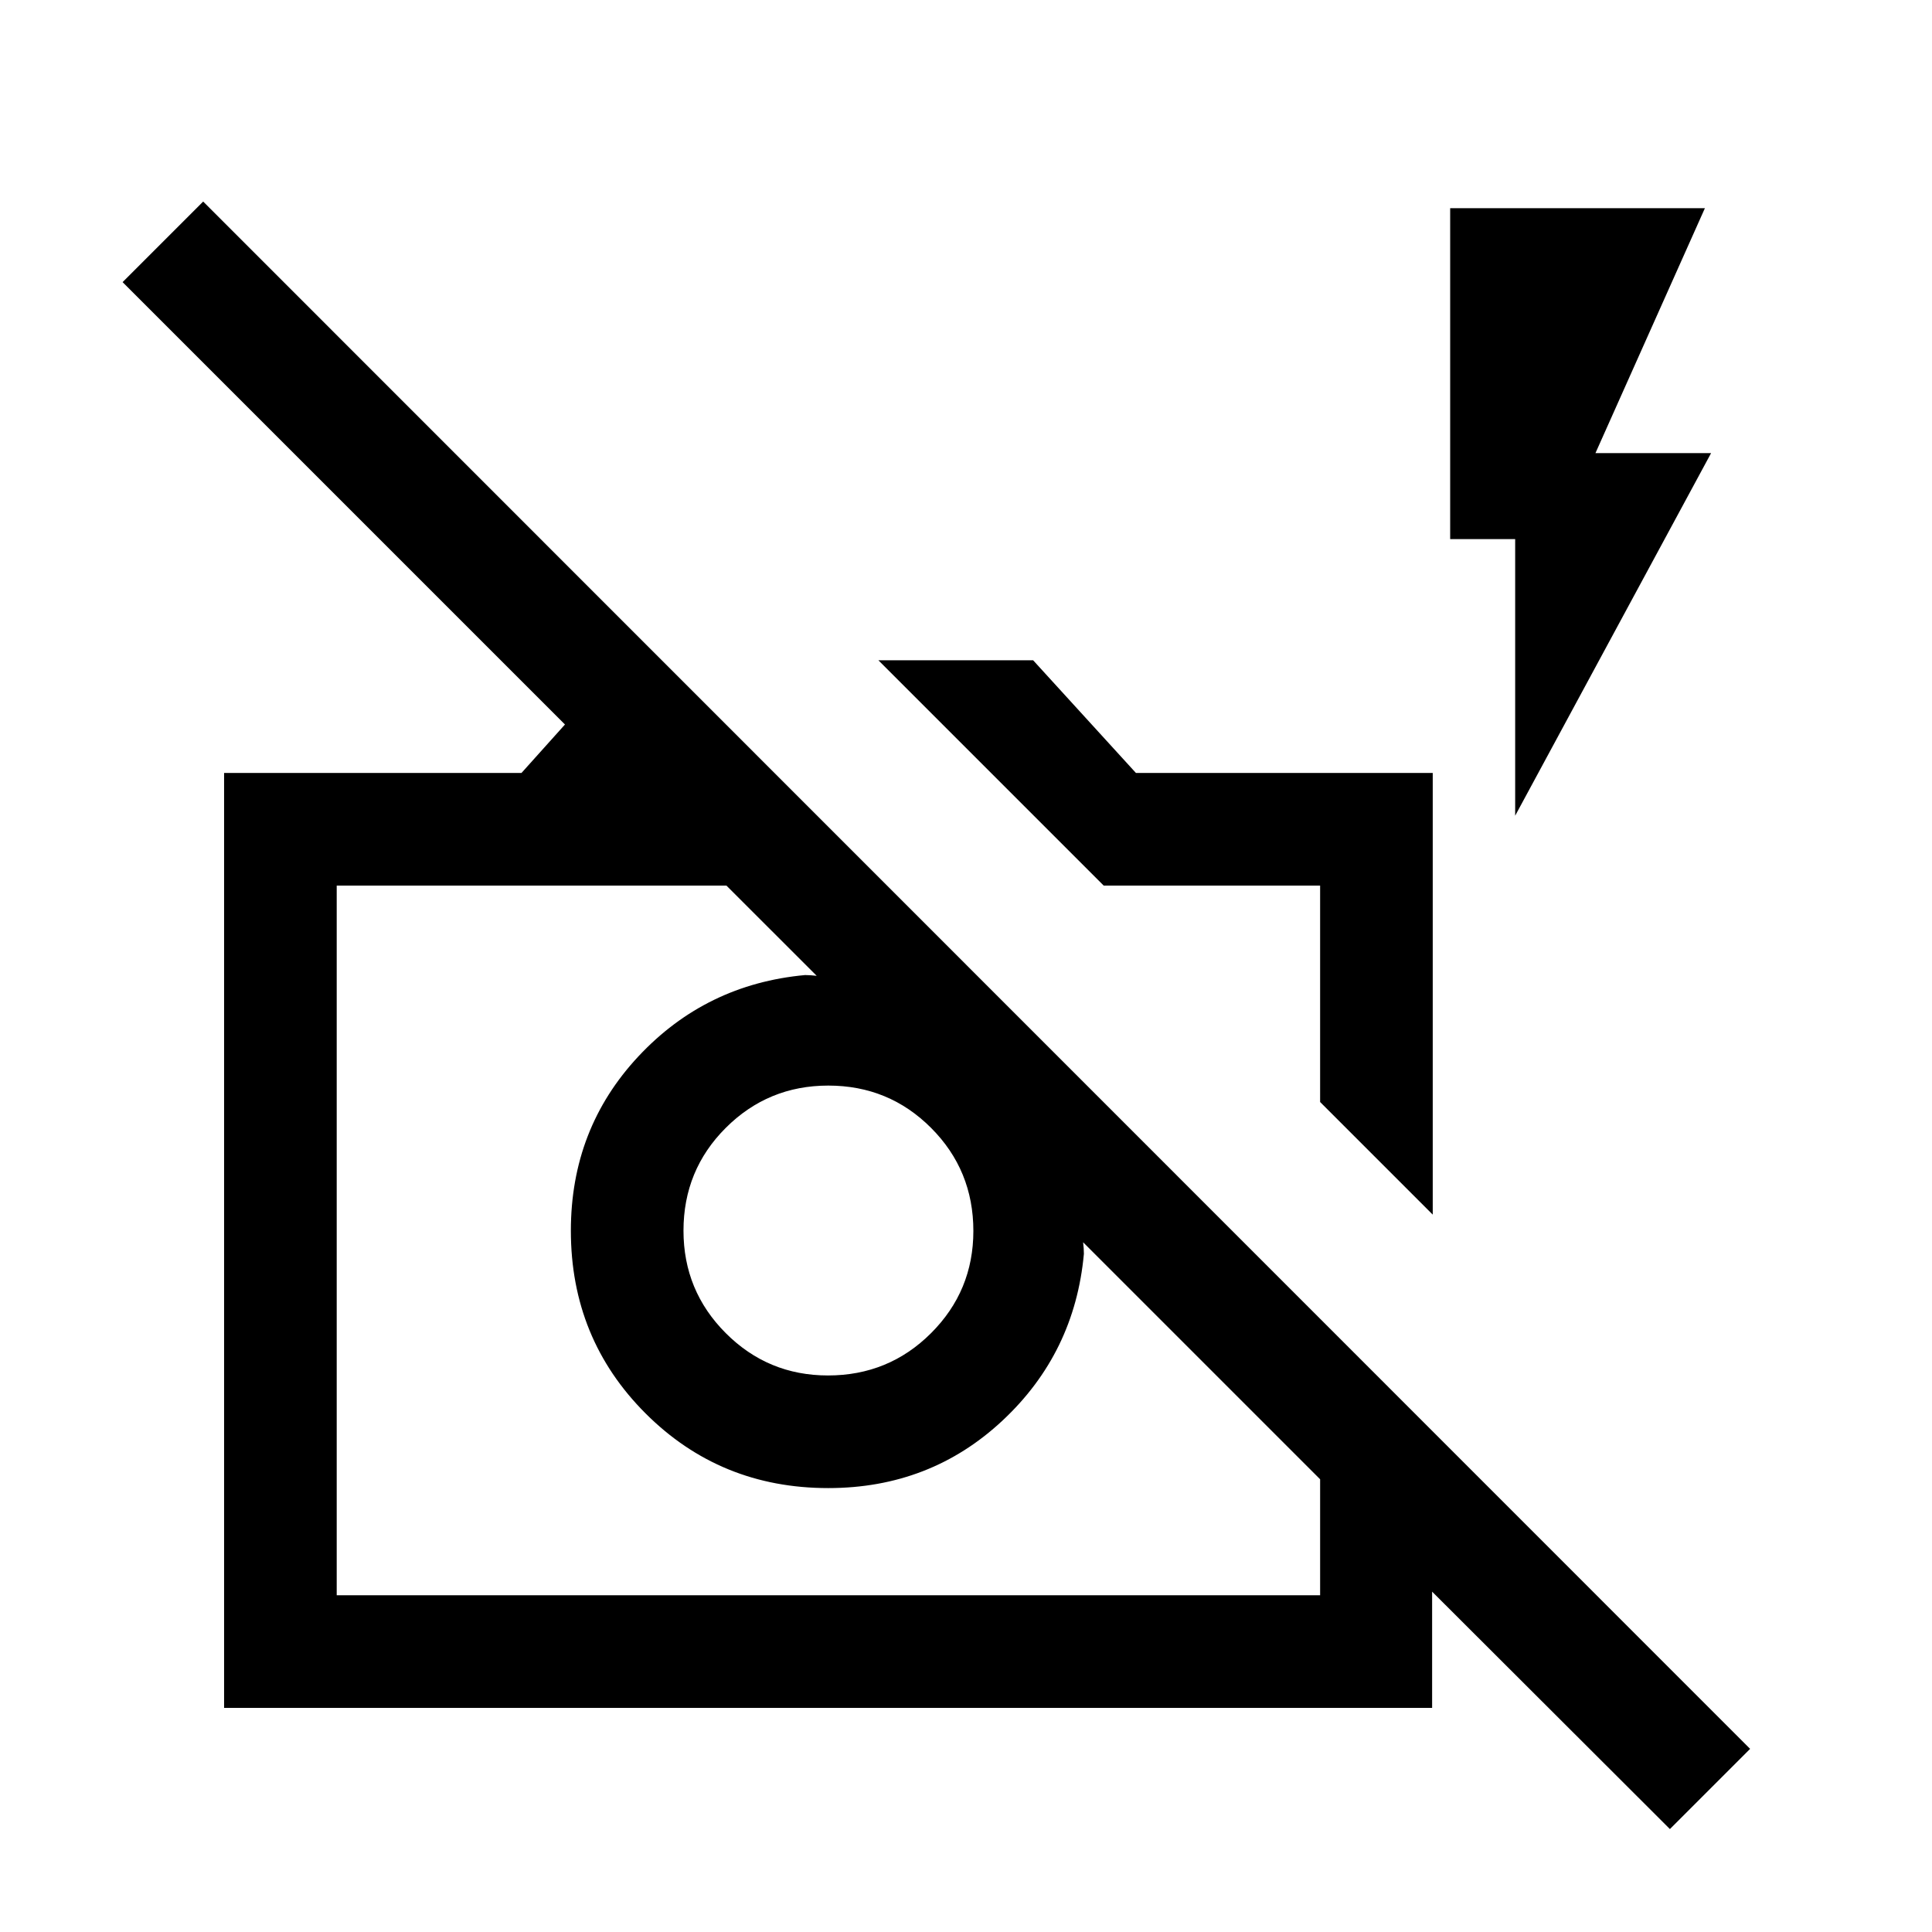 <svg xmlns="http://www.w3.org/2000/svg" height="24" viewBox="0 -960 960 960" width="24"><path d="M829.77-51.15 711.61-169.12v57.77H111.35v-464.57h147.77L280.73-600 60.92-819.81l40.04-40.04L869.62-91l-39.85 39.85ZM167.31-167.31h488.65v-57.65L538.19-342.73q.19 1.54.29 2.98.1 1.44.1 2.79-4.54 49.3-40.45 82.84-35.9 33.54-86.59 33.54-53.65 0-90.77-37.11-37.11-37.12-37.11-90.77 0-50.69 33.53-86.6 33.54-35.9 82.85-40.44 1.35 0 2.79.1 1.44.09 2.98.28l-44.85-44.84H167.31v352.65Zm244.1-109.23q30.17 0 51.21-21.01t21.04-50.79q0-30.16-21-51.2-20.99-21.04-51.09-21.04-29.88 0-50.92 20.99-21.03 21-21.03 51.1 0 29.87 21 50.91 21.01 21.04 50.79 21.04Zm300.51-79.92-55.96-55.96v-107.54H548.42L436.46-631.92h76.89l51.09 56h147.48v219.46Zm40.96-198.23v-137.43h-32.3v-164.42h126.57l-54.38 121.69h57.46l-97.35 180.16Zm-96.92 142.27Zm-147.19 39.65Z"/></svg>